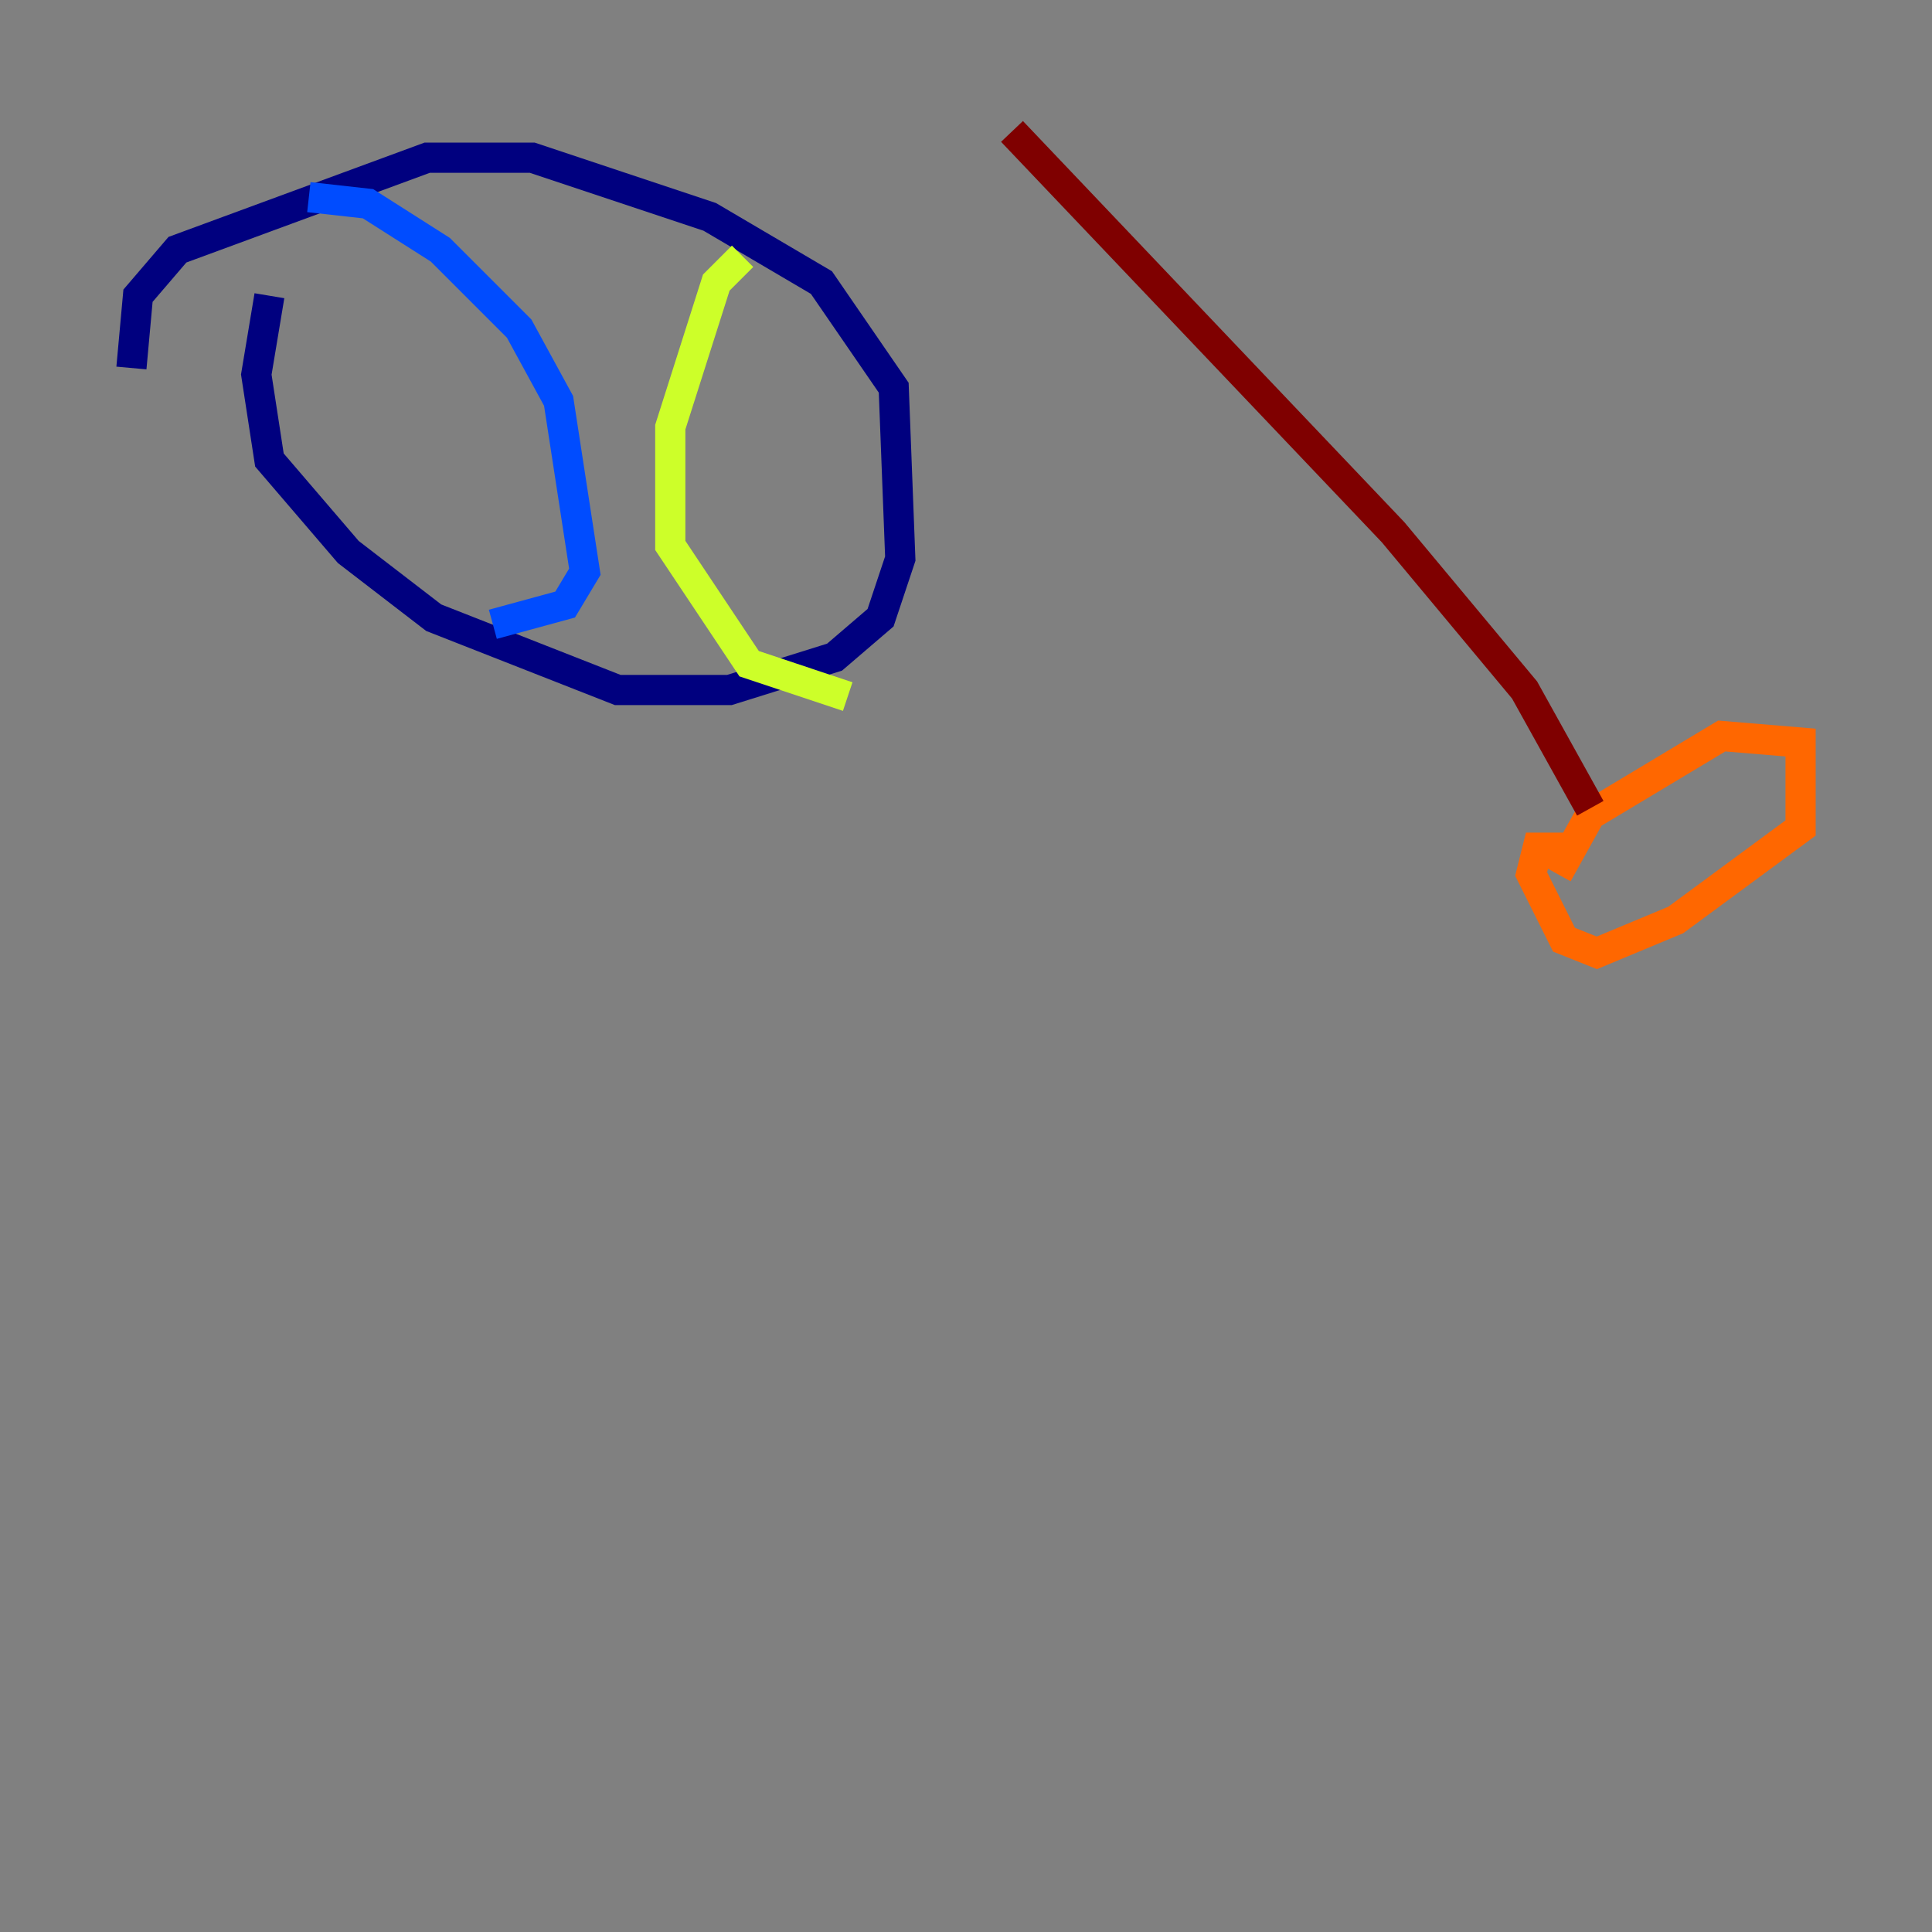 <?xml version="1.0" encoding="utf-8" ?>
<svg baseProfile="tiny" height="128" version="1.2" viewBox="0,0,128,128" width="128" xmlns="http://www.w3.org/2000/svg" xmlns:ev="http://www.w3.org/2001/xml-events" xmlns:xlink="http://www.w3.org/1999/xlink"><rect x="0" y="0" width="128" height="128" fill="#808080" stroke="none"/><defs /><polyline fill="none" points="17.85,19.592 16.98,24.816 17.85,30.476 23.075,36.571 28.735,40.925 40.925,45.714 48.327,45.714 55.292,43.537 58.34,40.925 59.646,37.007 59.211,25.687 54.422,18.721 47.02,14.367 35.265,10.449 28.299,10.449 11.755,16.544 9.143,19.592 8.707,24.381" stroke="#00007f" stroke-width="2" /><polyline fill="none" points="20.463,13.061 24.381,13.497 29.17,16.544 34.395,21.769 37.007,26.558 38.748,37.878 37.442,40.054 32.653,41.361" stroke="#004cff" stroke-width="2" /><polyline fill="none" points="49.633,17.415 49.633,17.415" stroke="#29ffcd" stroke-width="2" /><polyline fill="none" points="49.197,16.98 47.456,18.721 44.408,28.299 44.408,36.136 49.633,43.973 56.163,46.15" stroke="#cdff29" stroke-width="2" /><polyline fill="none" points="103.184,57.905 105.361,53.986 114.068,48.762 119.293,49.197 119.293,54.857 111.02,60.952 105.796,63.129 103.619,62.258 101.442,57.905 101.878,56.163 104.054,56.163" stroke="#ff6700" stroke-width="2" /><polyline fill="none" points="105.361,53.551 101.007,45.714 92.299,35.265 67.048,8.707" stroke="#7f0000" stroke-width="2" /></svg>